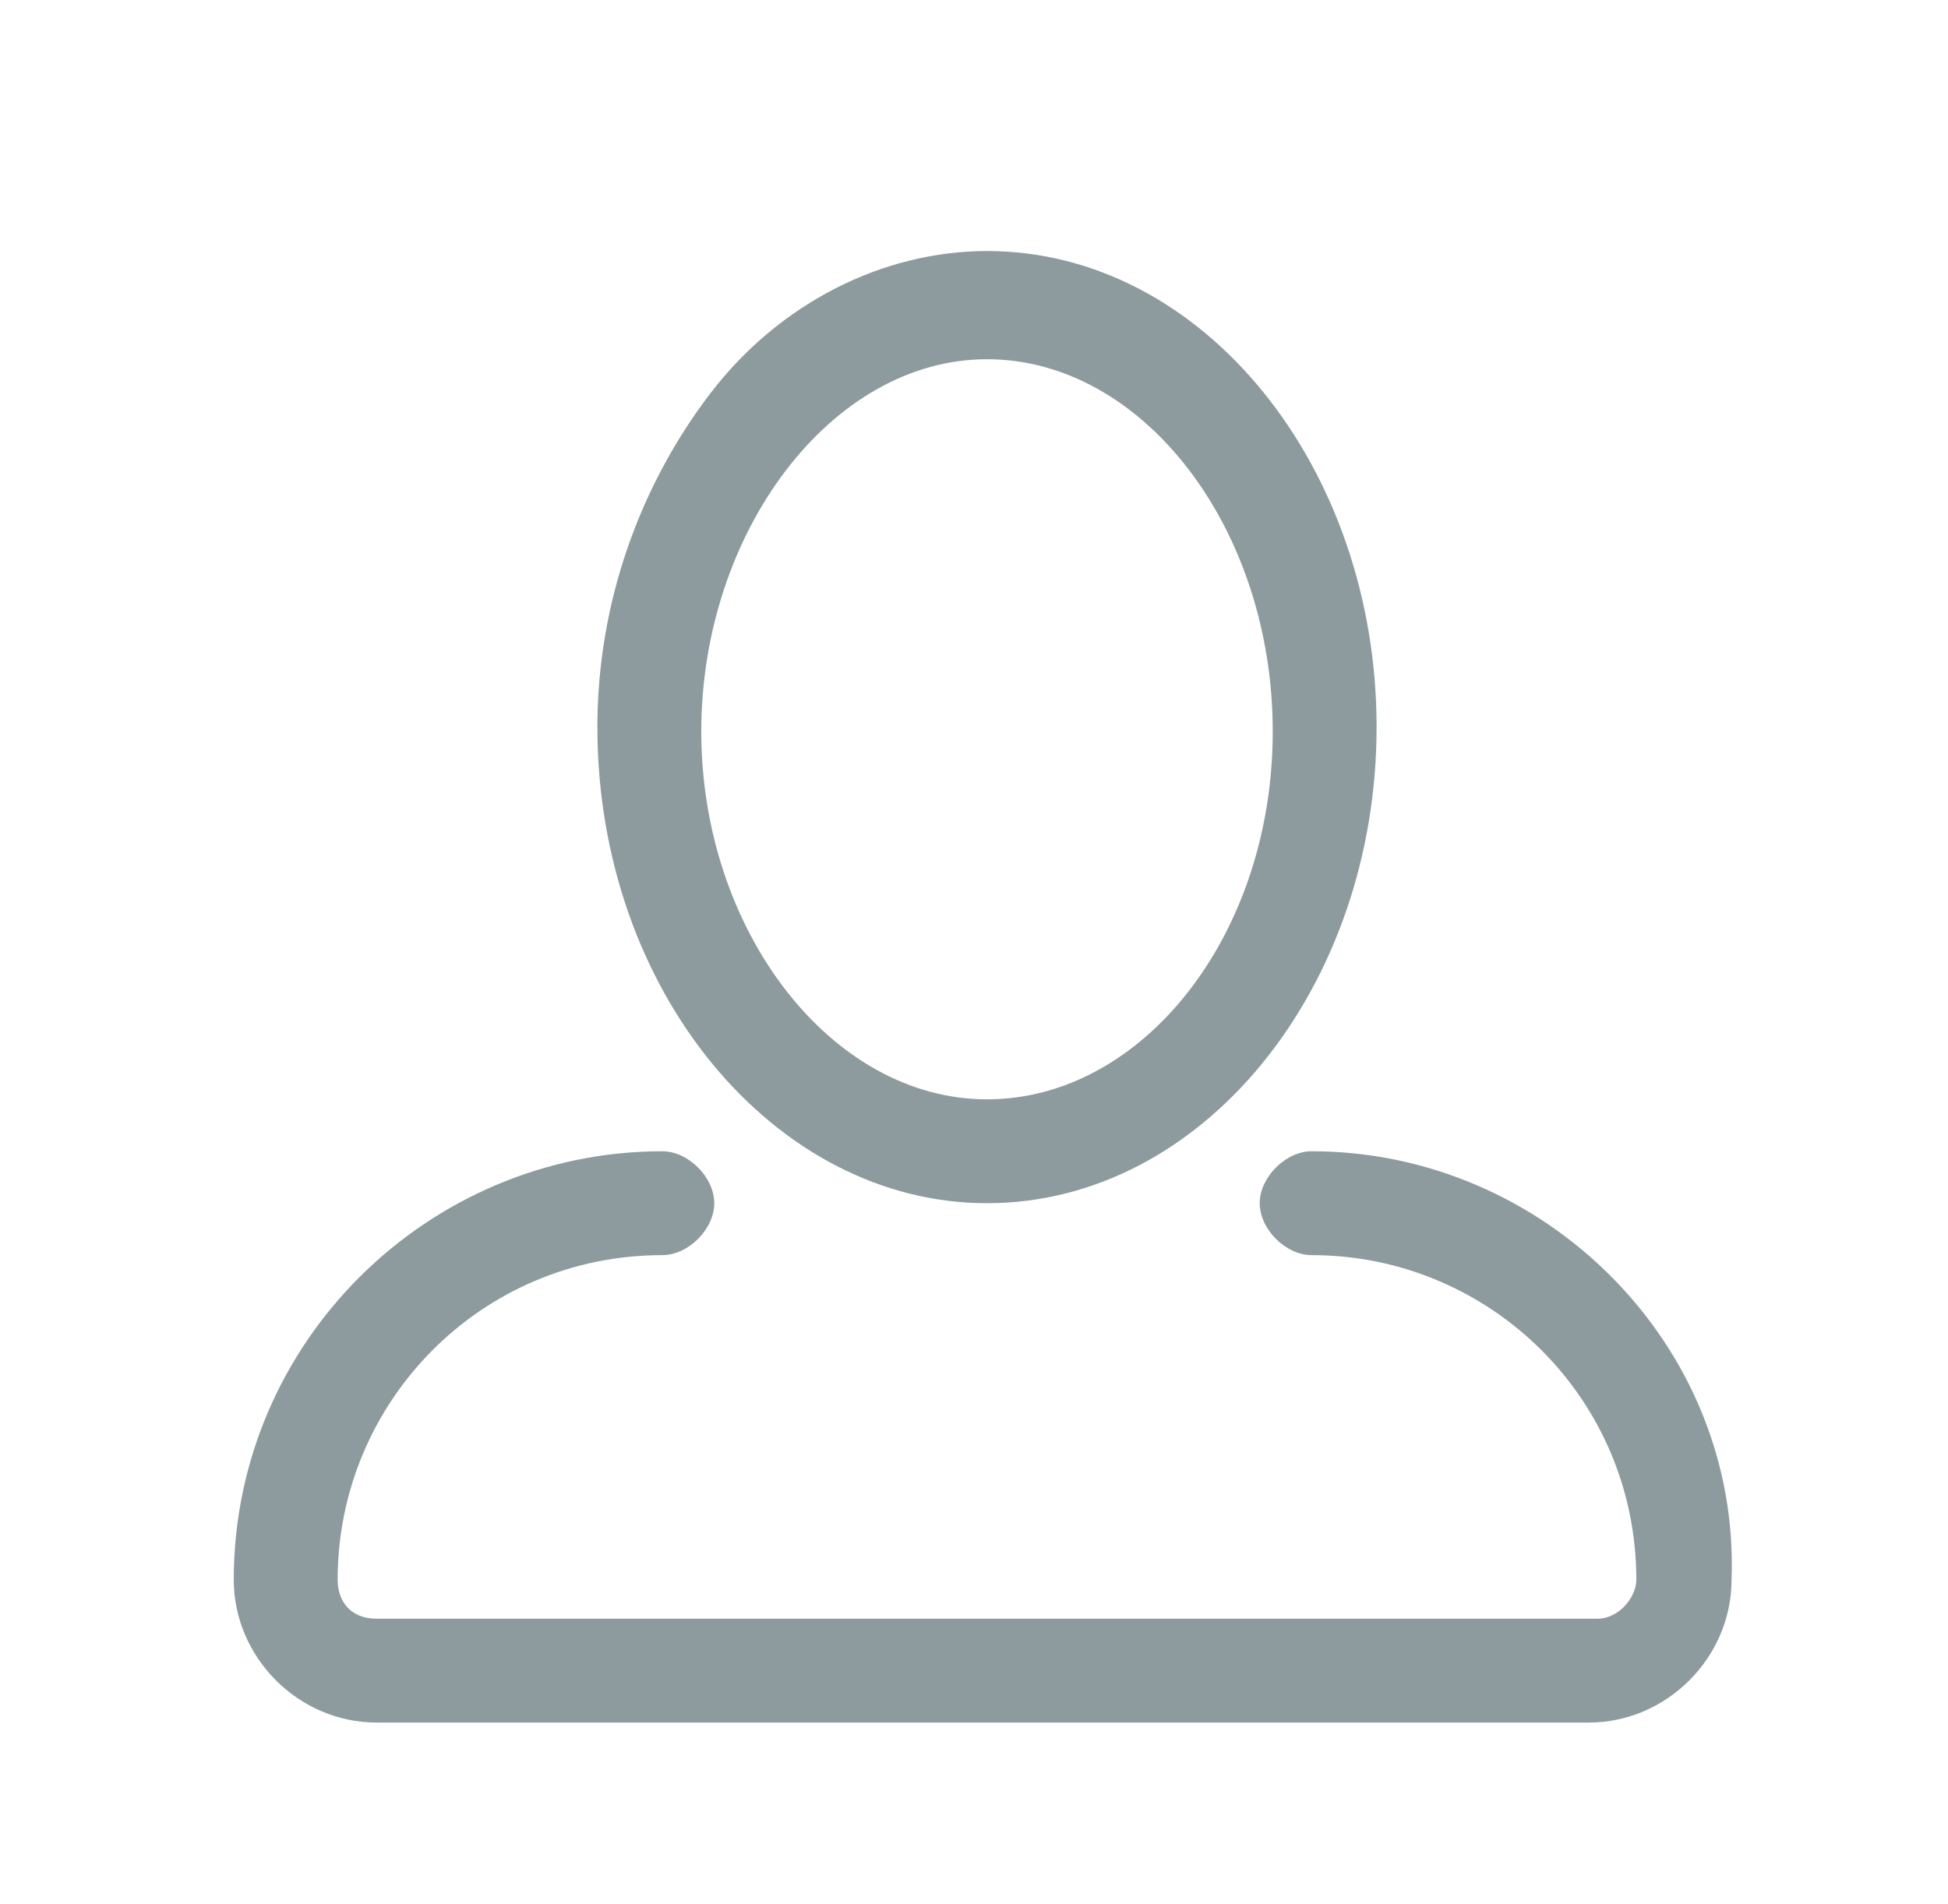 <?xml version="1.0" encoding="utf-8"?>
<!-- Generator: Adobe Illustrator 16.0.0, SVG Export Plug-In . SVG Version: 6.00 Build 0)  -->
<!DOCTYPE svg PUBLIC "-//W3C//DTD SVG 1.1//EN" "http://www.w3.org/Graphics/SVG/1.1/DTD/svg11.dtd">
<svg version="1.1" id="Layer_1" xmlns="http://www.w3.org/2000/svg" xmlns:xlink="http://www.w3.org/1999/xlink" x="0px" y="0px"
	 width="45px" height="44px" viewBox="31.8 23.5 45 44" enable-background="new 31.8 23.5 45 44" xml:space="preserve">
<path fill="#8D9B9E" d="M54.6,51.3c5,0,9-5,9-11s-4-11-9-11c-2.399,0-4.8,1.2-6.399,3.3C46.6,34.7,45.6,37.4,45.6,40.3
	C45.6,46.4,49.7,51.3,54.6,51.3L54.6,51.3z M54.6,31.8c3.601,0,6.601,3.9,6.601,8.6c0,4.7-3,8.5-6.601,8.5C51,48.9,48,45,48,40.4
	S51,31.8,54.6,31.8L54.6,31.8z M62.1,50.1c-0.6,0-1.2,0.601-1.2,1.2c0,0.601,0.601,1.2,1.2,1.2c4.101,0,7.5,3.3,7.5,7.5
	c0,0.4-0.399,0.9-0.899,0.9H40.5c-0.601,0-0.9-0.4-0.9-0.9c0-4.1,3.3-7.5,7.5-7.5c0.601,0,1.2-0.6,1.2-1.2c0-0.6-0.6-1.2-1.2-1.2
	C41.7,50.1,37.2,54.5,37.2,60c0,1.8,1.5,3.3,3.3,3.3h28c1.8,0,3.3-1.5,3.3-3.3C72,54.6,67.5,50.1,62.1,50.1L62.1,50.1z"/>
</svg>
